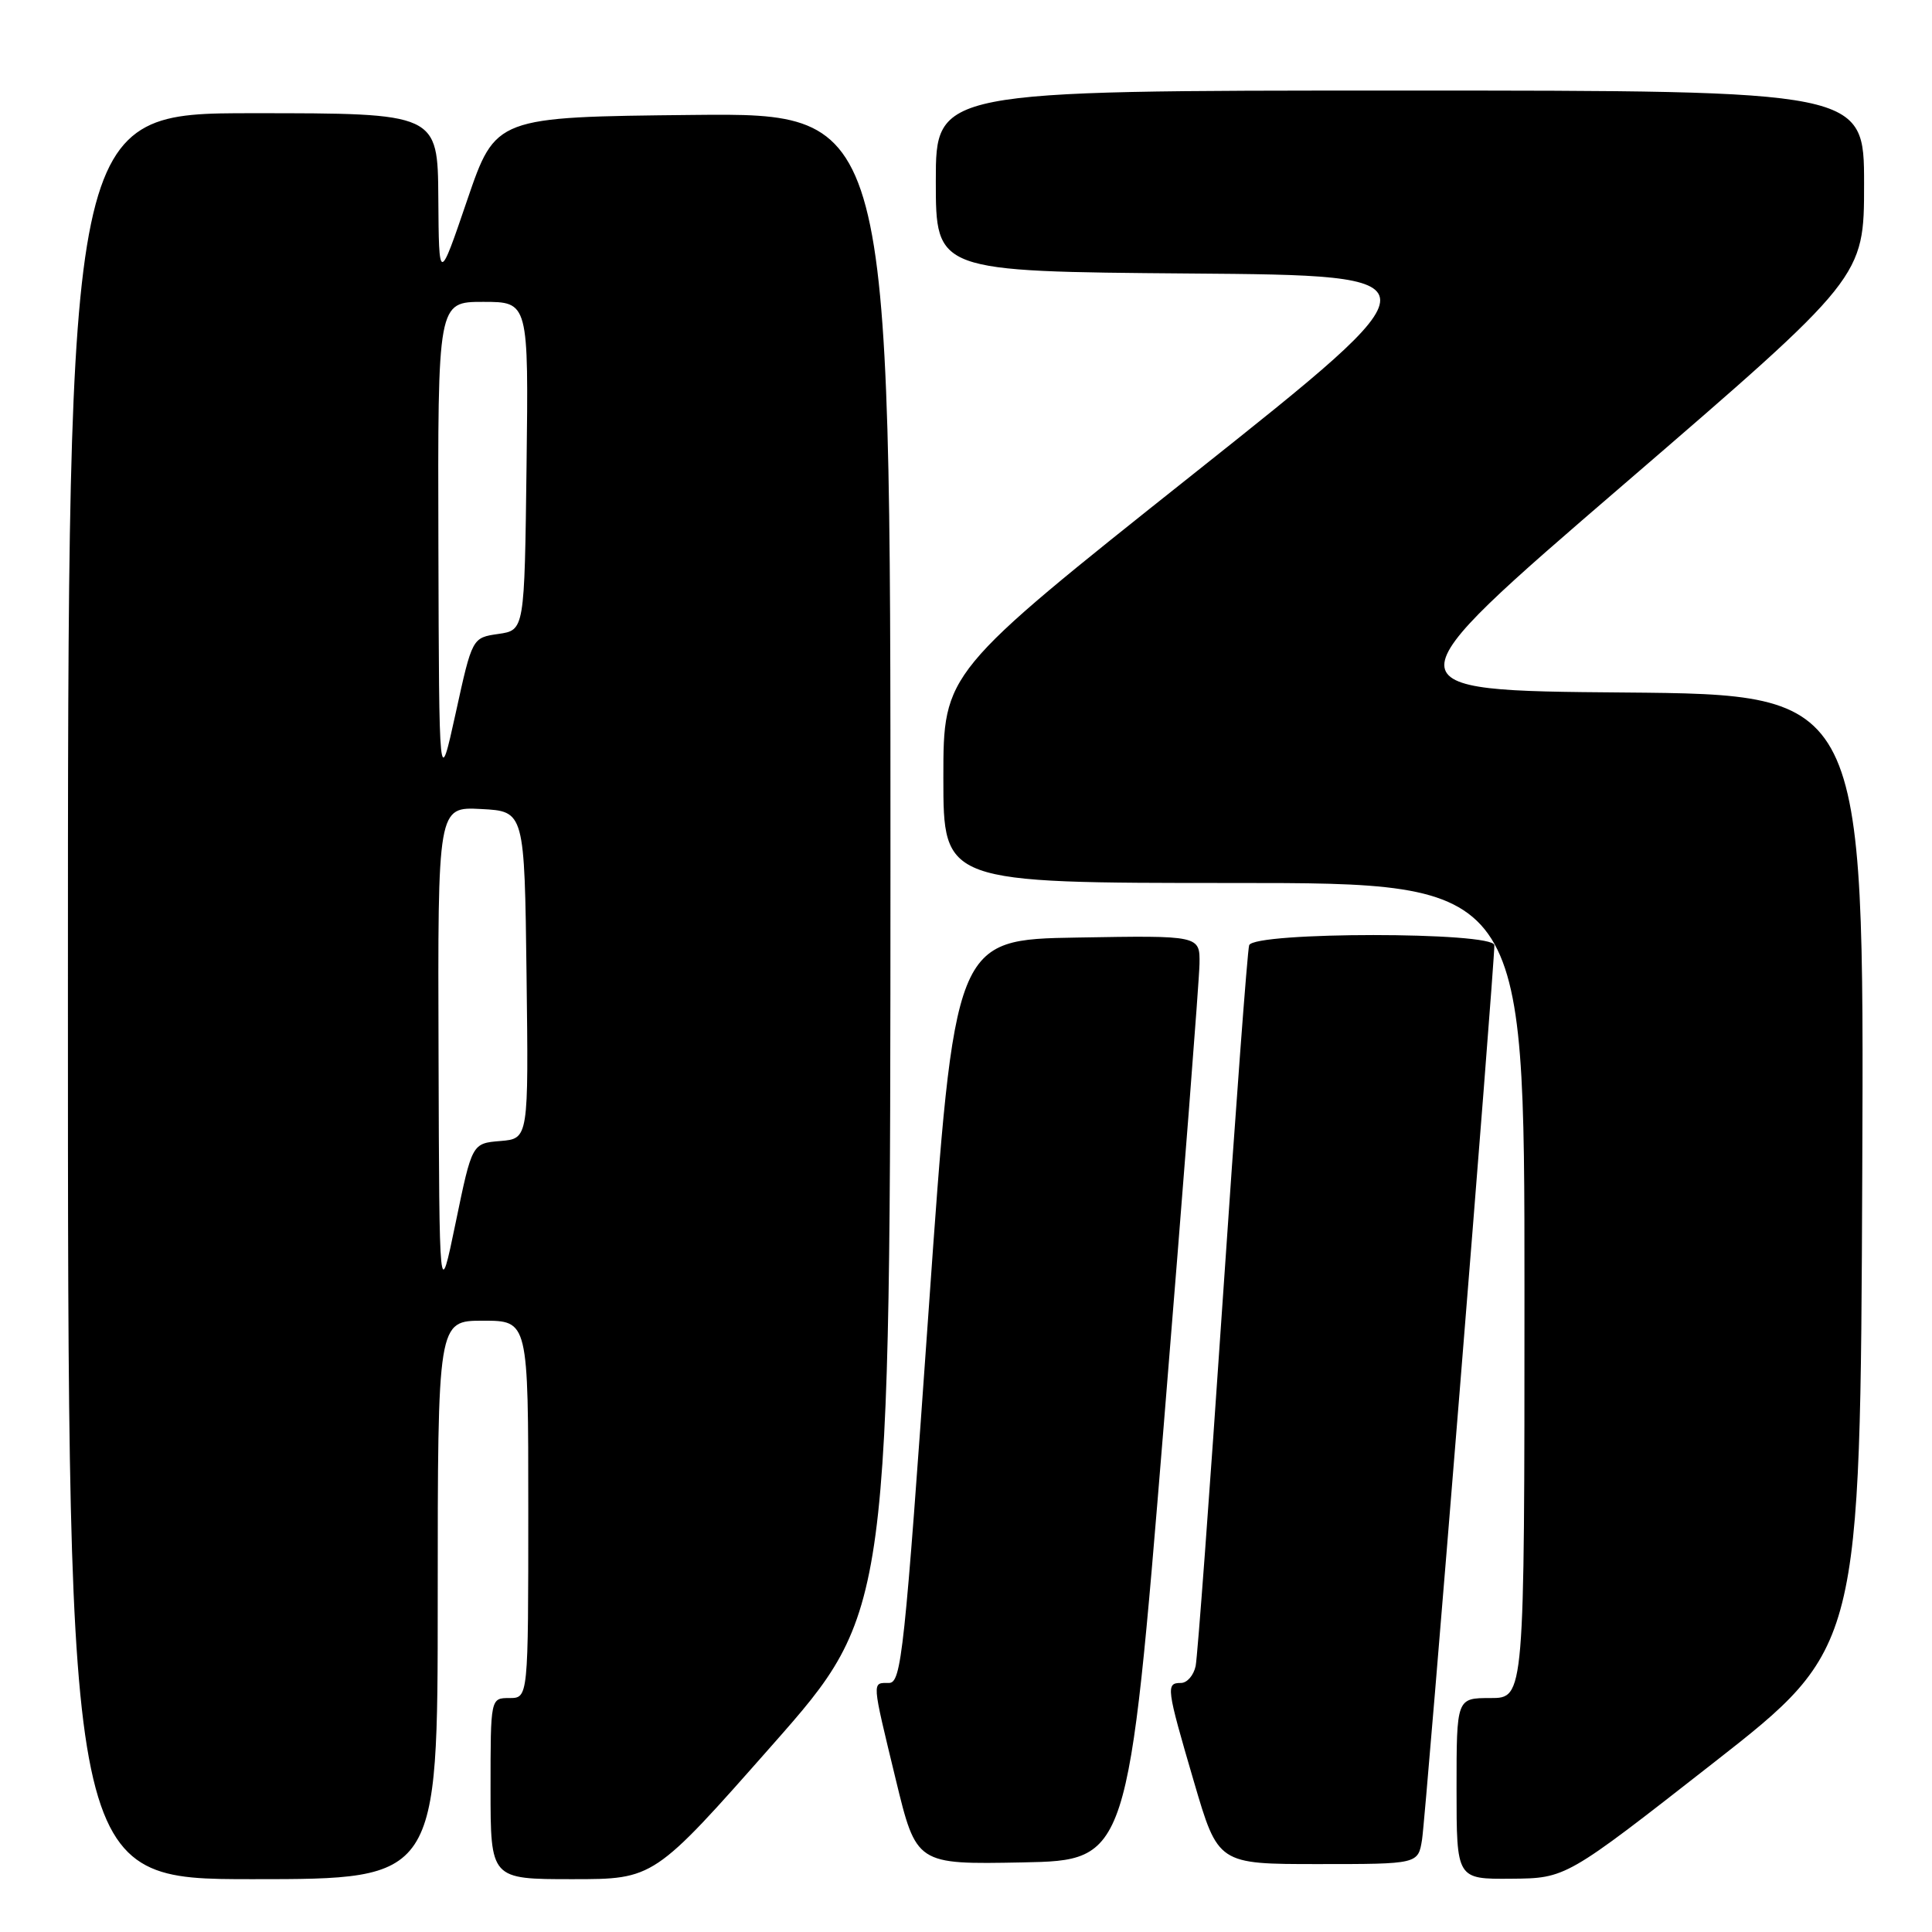 <?xml version="1.0" encoding="UTF-8" standalone="no"?>
<!DOCTYPE svg PUBLIC "-//W3C//DTD SVG 1.1//EN" "http://www.w3.org/Graphics/SVG/1.1/DTD/svg11.dtd" >
<svg xmlns="http://www.w3.org/2000/svg" xmlns:xlink="http://www.w3.org/1999/xlink" version="1.1" viewBox="0 0 256 256">
 <g >
 <path fill="currentColor"
d=" M 58.00 212.00 C 58.00 175.00 58.00 175.00 64.00 175.00 C 70.00 175.00 70.00 175.00 70.00 200.00 C 70.00 225.00 70.00 225.00 67.50 225.00 C 65.00 225.00 65.00 225.00 65.00 237.00 C 65.00 249.00 65.00 249.00 75.83 249.00 C 86.65 249.00 86.65 249.00 102.31 231.25 C 117.97 213.50 117.97 213.50 117.99 114.23 C 118.00 14.97 118.00 14.97 91.83 15.23 C 65.67 15.50 65.67 15.50 61.91 26.50 C 58.16 37.50 58.16 37.50 58.08 26.25 C 58.00 15.00 58.00 15.00 33.50 15.00 C 9.00 15.00 9.00 15.00 9.00 132.00 C 9.00 249.00 9.00 249.00 33.50 249.00 C 58.00 249.00 58.00 249.00 58.00 212.00 Z  M 227.00 233.62 C 246.50 218.37 246.50 218.37 246.76 155.20 C 247.01 92.03 247.01 92.03 215.22 91.76 C 183.43 91.50 183.43 91.50 215.22 64.13 C 247.00 36.75 247.00 36.75 247.00 24.38 C 247.00 12.00 247.00 12.00 185.50 12.00 C 124.00 12.00 124.00 12.00 124.00 23.99 C 124.00 35.97 124.00 35.97 157.61 36.24 C 191.22 36.50 191.22 36.50 158.11 62.82 C 125.00 89.14 125.00 89.14 125.00 103.07 C 125.00 117.00 125.00 117.00 163.50 117.00 C 202.00 117.00 202.00 117.00 202.00 171.00 C 202.00 225.00 202.00 225.00 197.50 225.00 C 193.00 225.00 193.00 225.00 193.00 237.00 C 193.00 249.00 193.00 249.00 200.25 248.94 C 207.50 248.88 207.50 248.88 227.00 233.62 Z  M 154.19 189.00 C 156.77 157.38 158.91 129.80 158.94 127.73 C 159.00 123.95 159.00 123.95 142.75 124.23 C 126.50 124.50 126.50 124.50 123.04 173.75 C 119.85 219.13 119.44 223.00 117.79 223.00 C 115.51 223.00 115.48 222.50 118.69 235.78 C 121.42 247.05 121.42 247.05 135.46 246.78 C 149.49 246.50 149.49 246.50 154.19 189.00 Z  M 188.43 243.75 C 188.92 240.71 198.03 127.97 198.01 125.25 C 198.00 123.45 166.12 123.45 165.52 125.25 C 165.29 125.94 163.71 147.20 162.00 172.50 C 160.29 197.80 158.68 219.51 158.43 220.75 C 158.17 221.99 157.30 223.00 156.48 223.00 C 154.46 223.00 154.54 223.59 158.20 236.08 C 161.40 247.00 161.40 247.00 174.66 247.00 C 187.91 247.00 187.91 247.00 188.43 243.75 Z  M 58.11 139.70 C 58.00 106.90 58.00 106.90 63.75 107.20 C 69.50 107.50 69.50 107.50 69.77 129.19 C 70.04 150.88 70.04 150.88 66.30 151.19 C 62.55 151.50 62.55 151.50 60.38 162.00 C 58.21 172.50 58.21 172.50 58.11 139.70 Z  M 58.09 72.25 C 58.00 40.00 58.00 40.00 64.02 40.00 C 70.04 40.00 70.04 40.00 69.77 61.75 C 69.50 83.50 69.50 83.50 66.04 84.00 C 62.57 84.50 62.57 84.50 60.38 94.50 C 58.18 104.50 58.18 104.50 58.09 72.25 Z "/>
</g>
</svg>